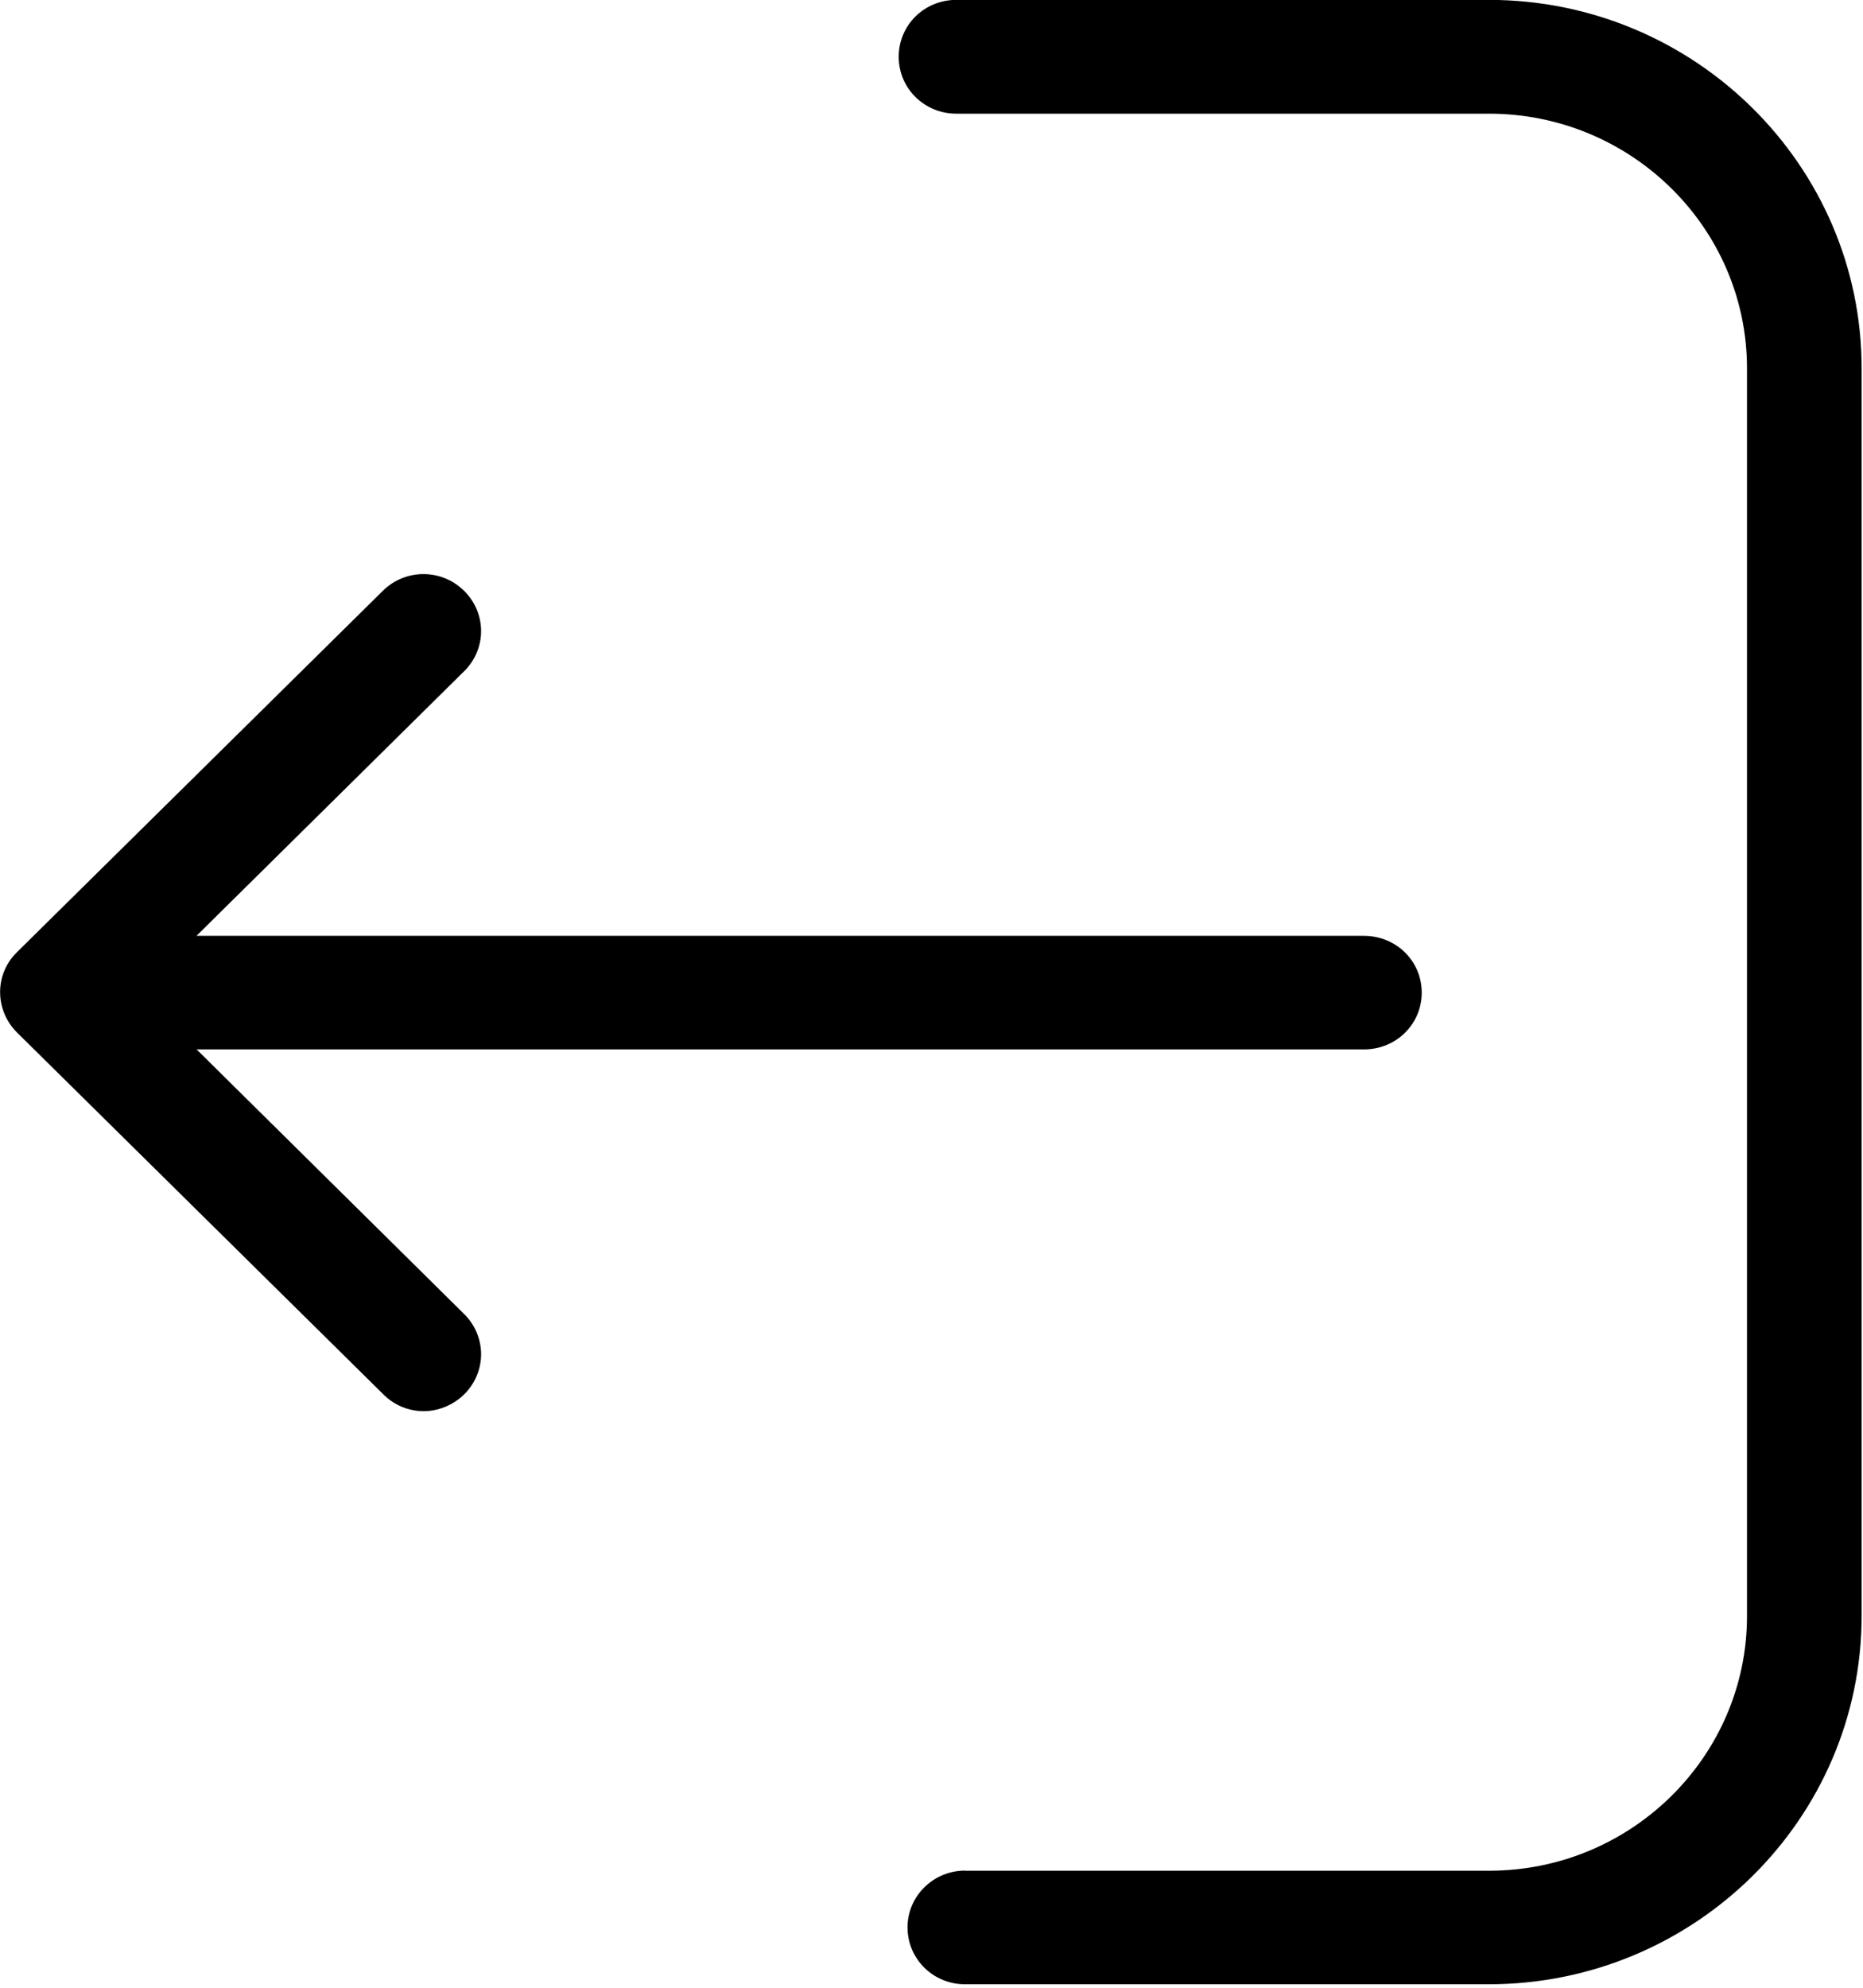 <svg width="15" height="16" viewBox="0 0 15 16" xmlns="http://www.w3.org/2000/svg"><g fill-rule="nonzero" fill="#000"><path d="M7.77 15.058h4.22c1.146 0 2.076-.922 2.076-2.05V2.965c0-1.132-.934-2.05-2.077-2.05H7.7c-.258 0-.464-.204-.464-.458 0-.255.206-.458.464-.458h4.287c1.657 0 3.002 1.332 3.002 2.966v10.04c0 1.638-1.348 2.967-3.003 2.967H7.77c-.257 0-.463-.204-.463-.458s.21-.457.464-.457z"/><path d="M.137 7.664l2.945-2.908c.182-.18.473-.18.655 0 .182.18.182.468 0 .647l-2.155 2.13h9.4c.26 0 .465.203.465.457s-.206.457-.464.457h-9.4l2.154 2.13c.182.18.182.467 0 .647-.09.088-.21.135-.326.135-.115 0-.236-.045-.325-.136L.14 8.314c-.185-.182-.185-.473-.003-.65z"/></g></svg>